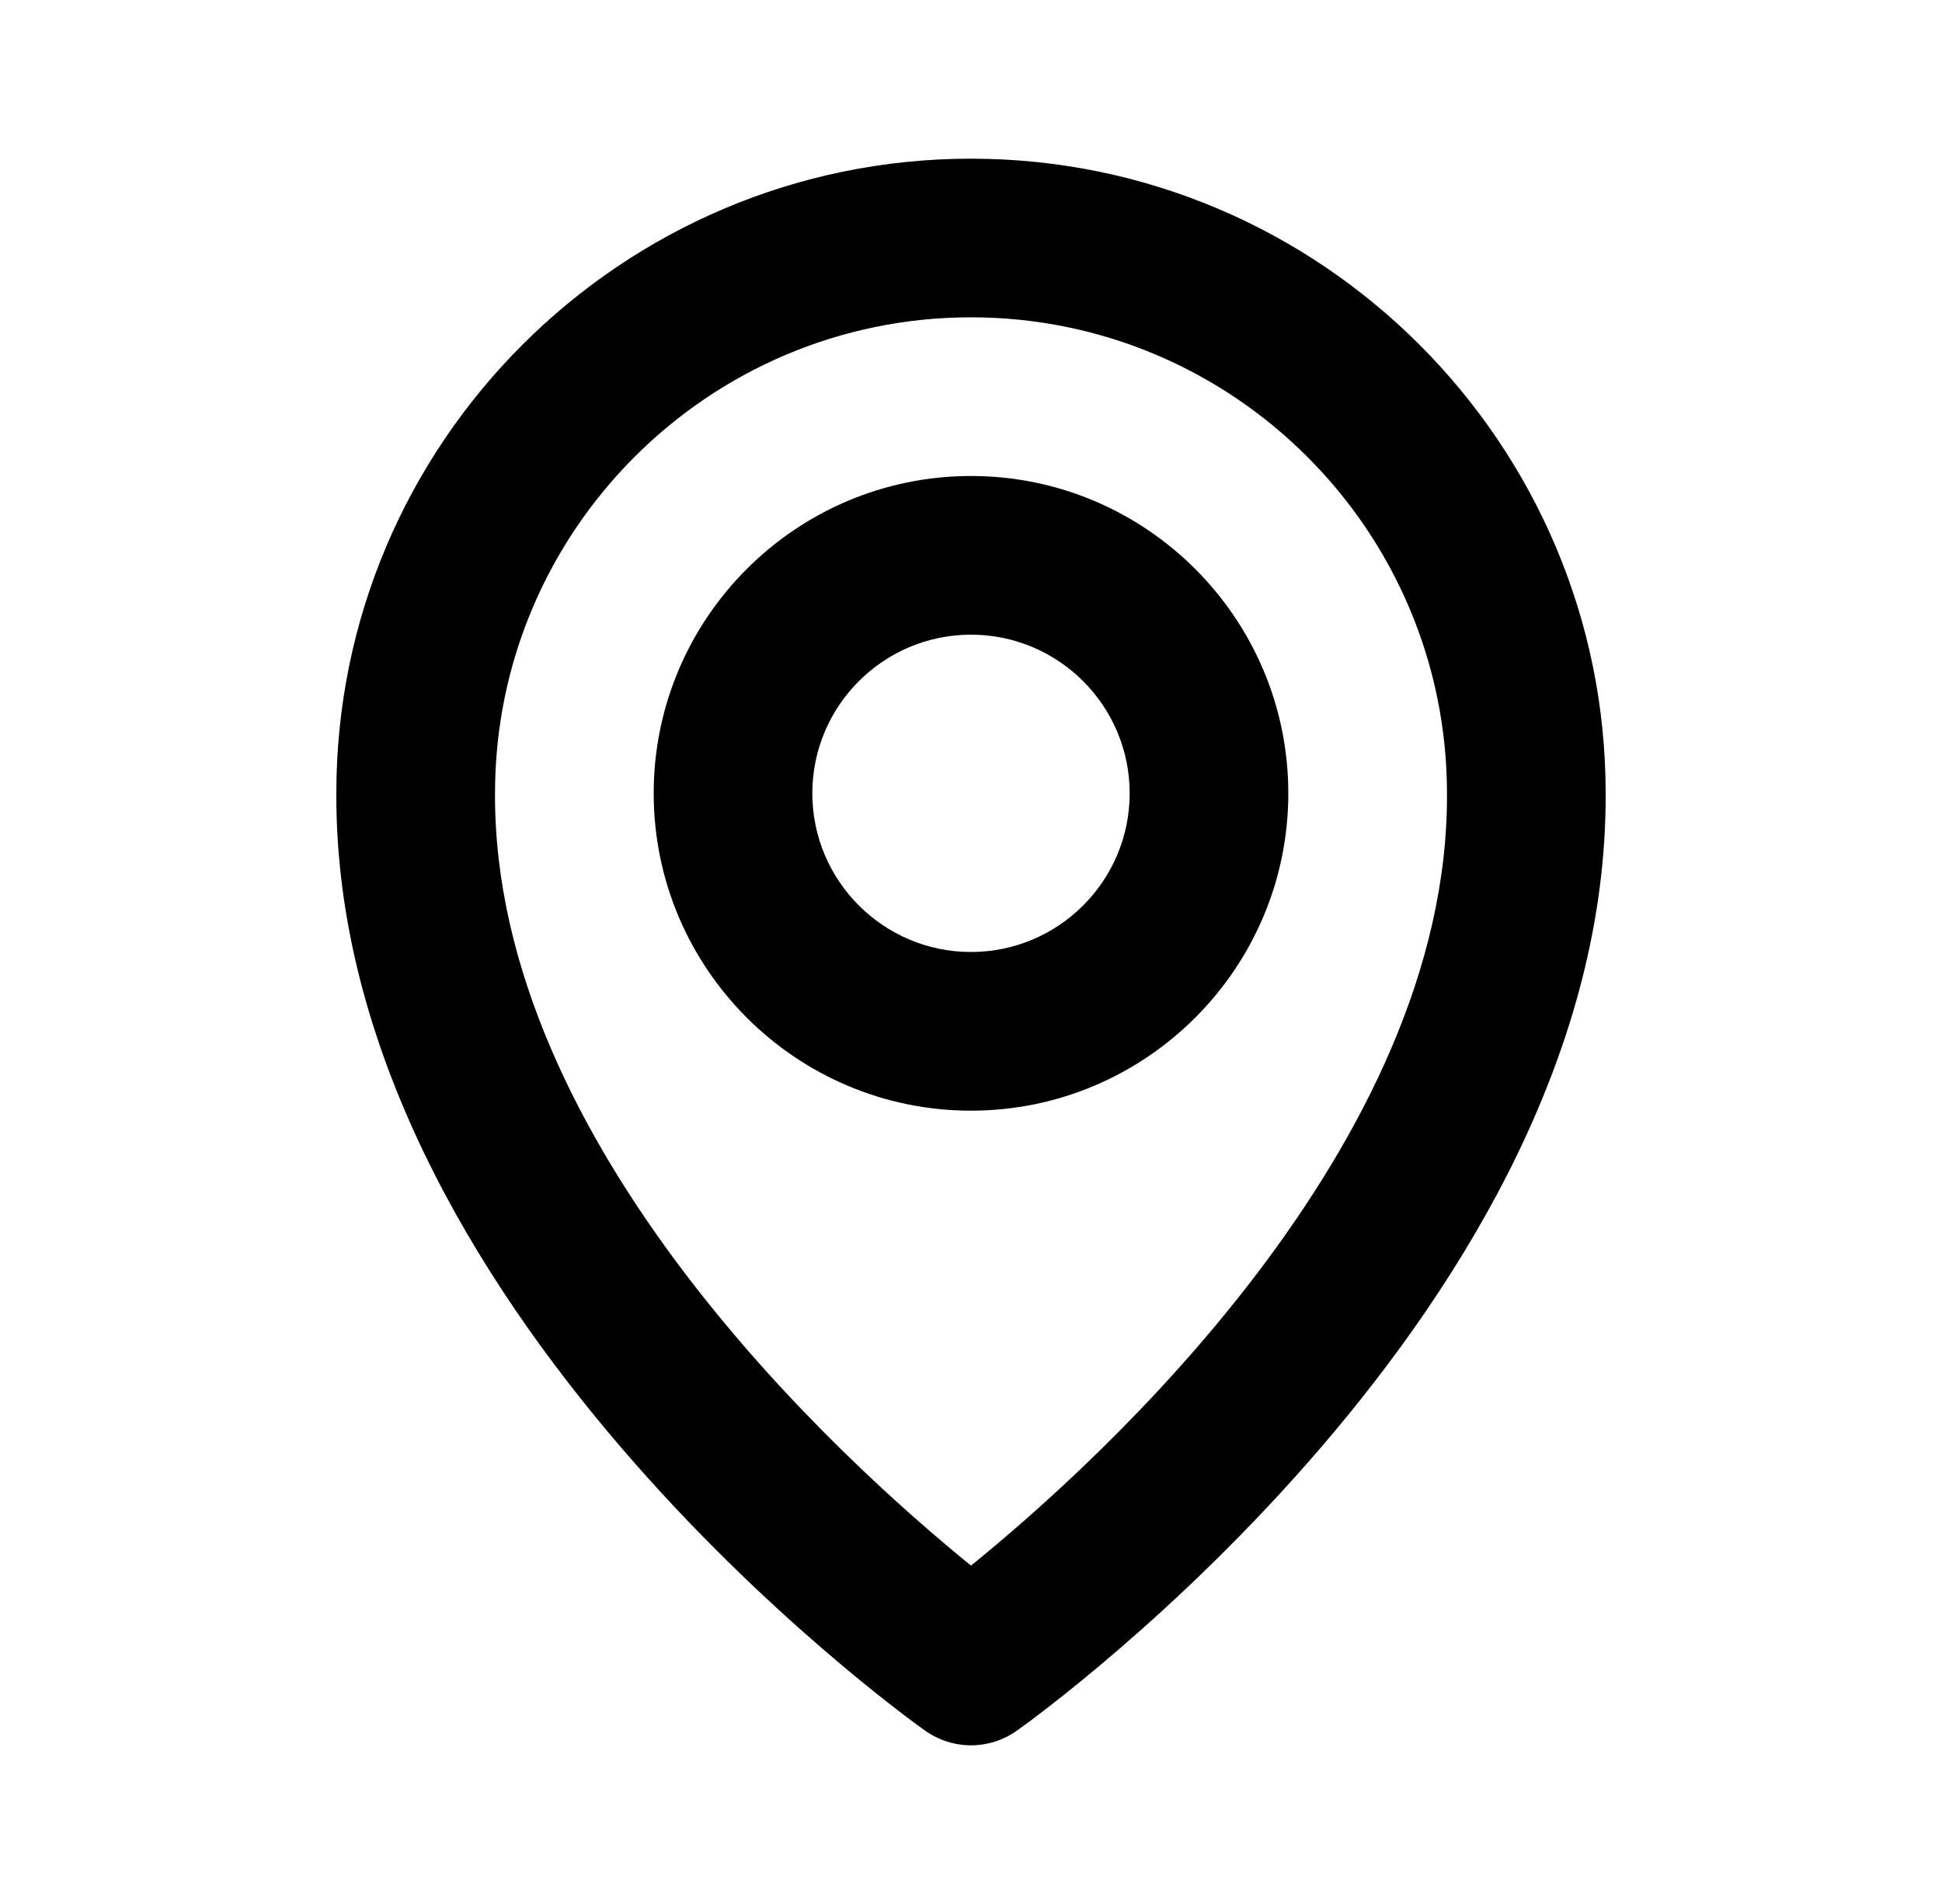 <svg width="51" height="50" viewBox="0 0 51 50" fill="none" xmlns="http://www.w3.org/2000/svg">
<path d="M25.5 29.167C30.096 29.167 33.833 25.429 33.833 20.833C33.833 16.238 30.096 12.5 25.5 12.5C20.904 12.5 17.167 16.238 17.167 20.833C17.167 25.429 20.904 29.167 25.5 29.167ZM25.5 16.667C27.798 16.667 29.667 18.535 29.667 20.833C29.667 23.131 27.798 25 25.5 25C23.202 25 21.333 23.131 21.333 20.833C21.333 18.535 23.202 16.667 25.5 16.667Z" fill="black"/>
<path d="M24.292 45.446C24.644 45.697 25.067 45.833 25.5 45.833C25.933 45.833 26.356 45.697 26.708 45.446C27.342 44.998 42.227 34.25 42.167 20.833C42.167 11.644 34.69 4.167 25.5 4.167C16.31 4.167 8.833 11.644 8.833 20.823C8.773 34.25 23.658 44.998 24.292 45.446ZM25.5 8.333C32.394 8.333 38 13.939 38 20.844C38.044 30.089 28.858 38.392 25.5 41.114C22.144 38.389 12.956 30.085 13 20.833C13 13.939 18.606 8.333 25.5 8.333Z" fill="black"/>
</svg>
